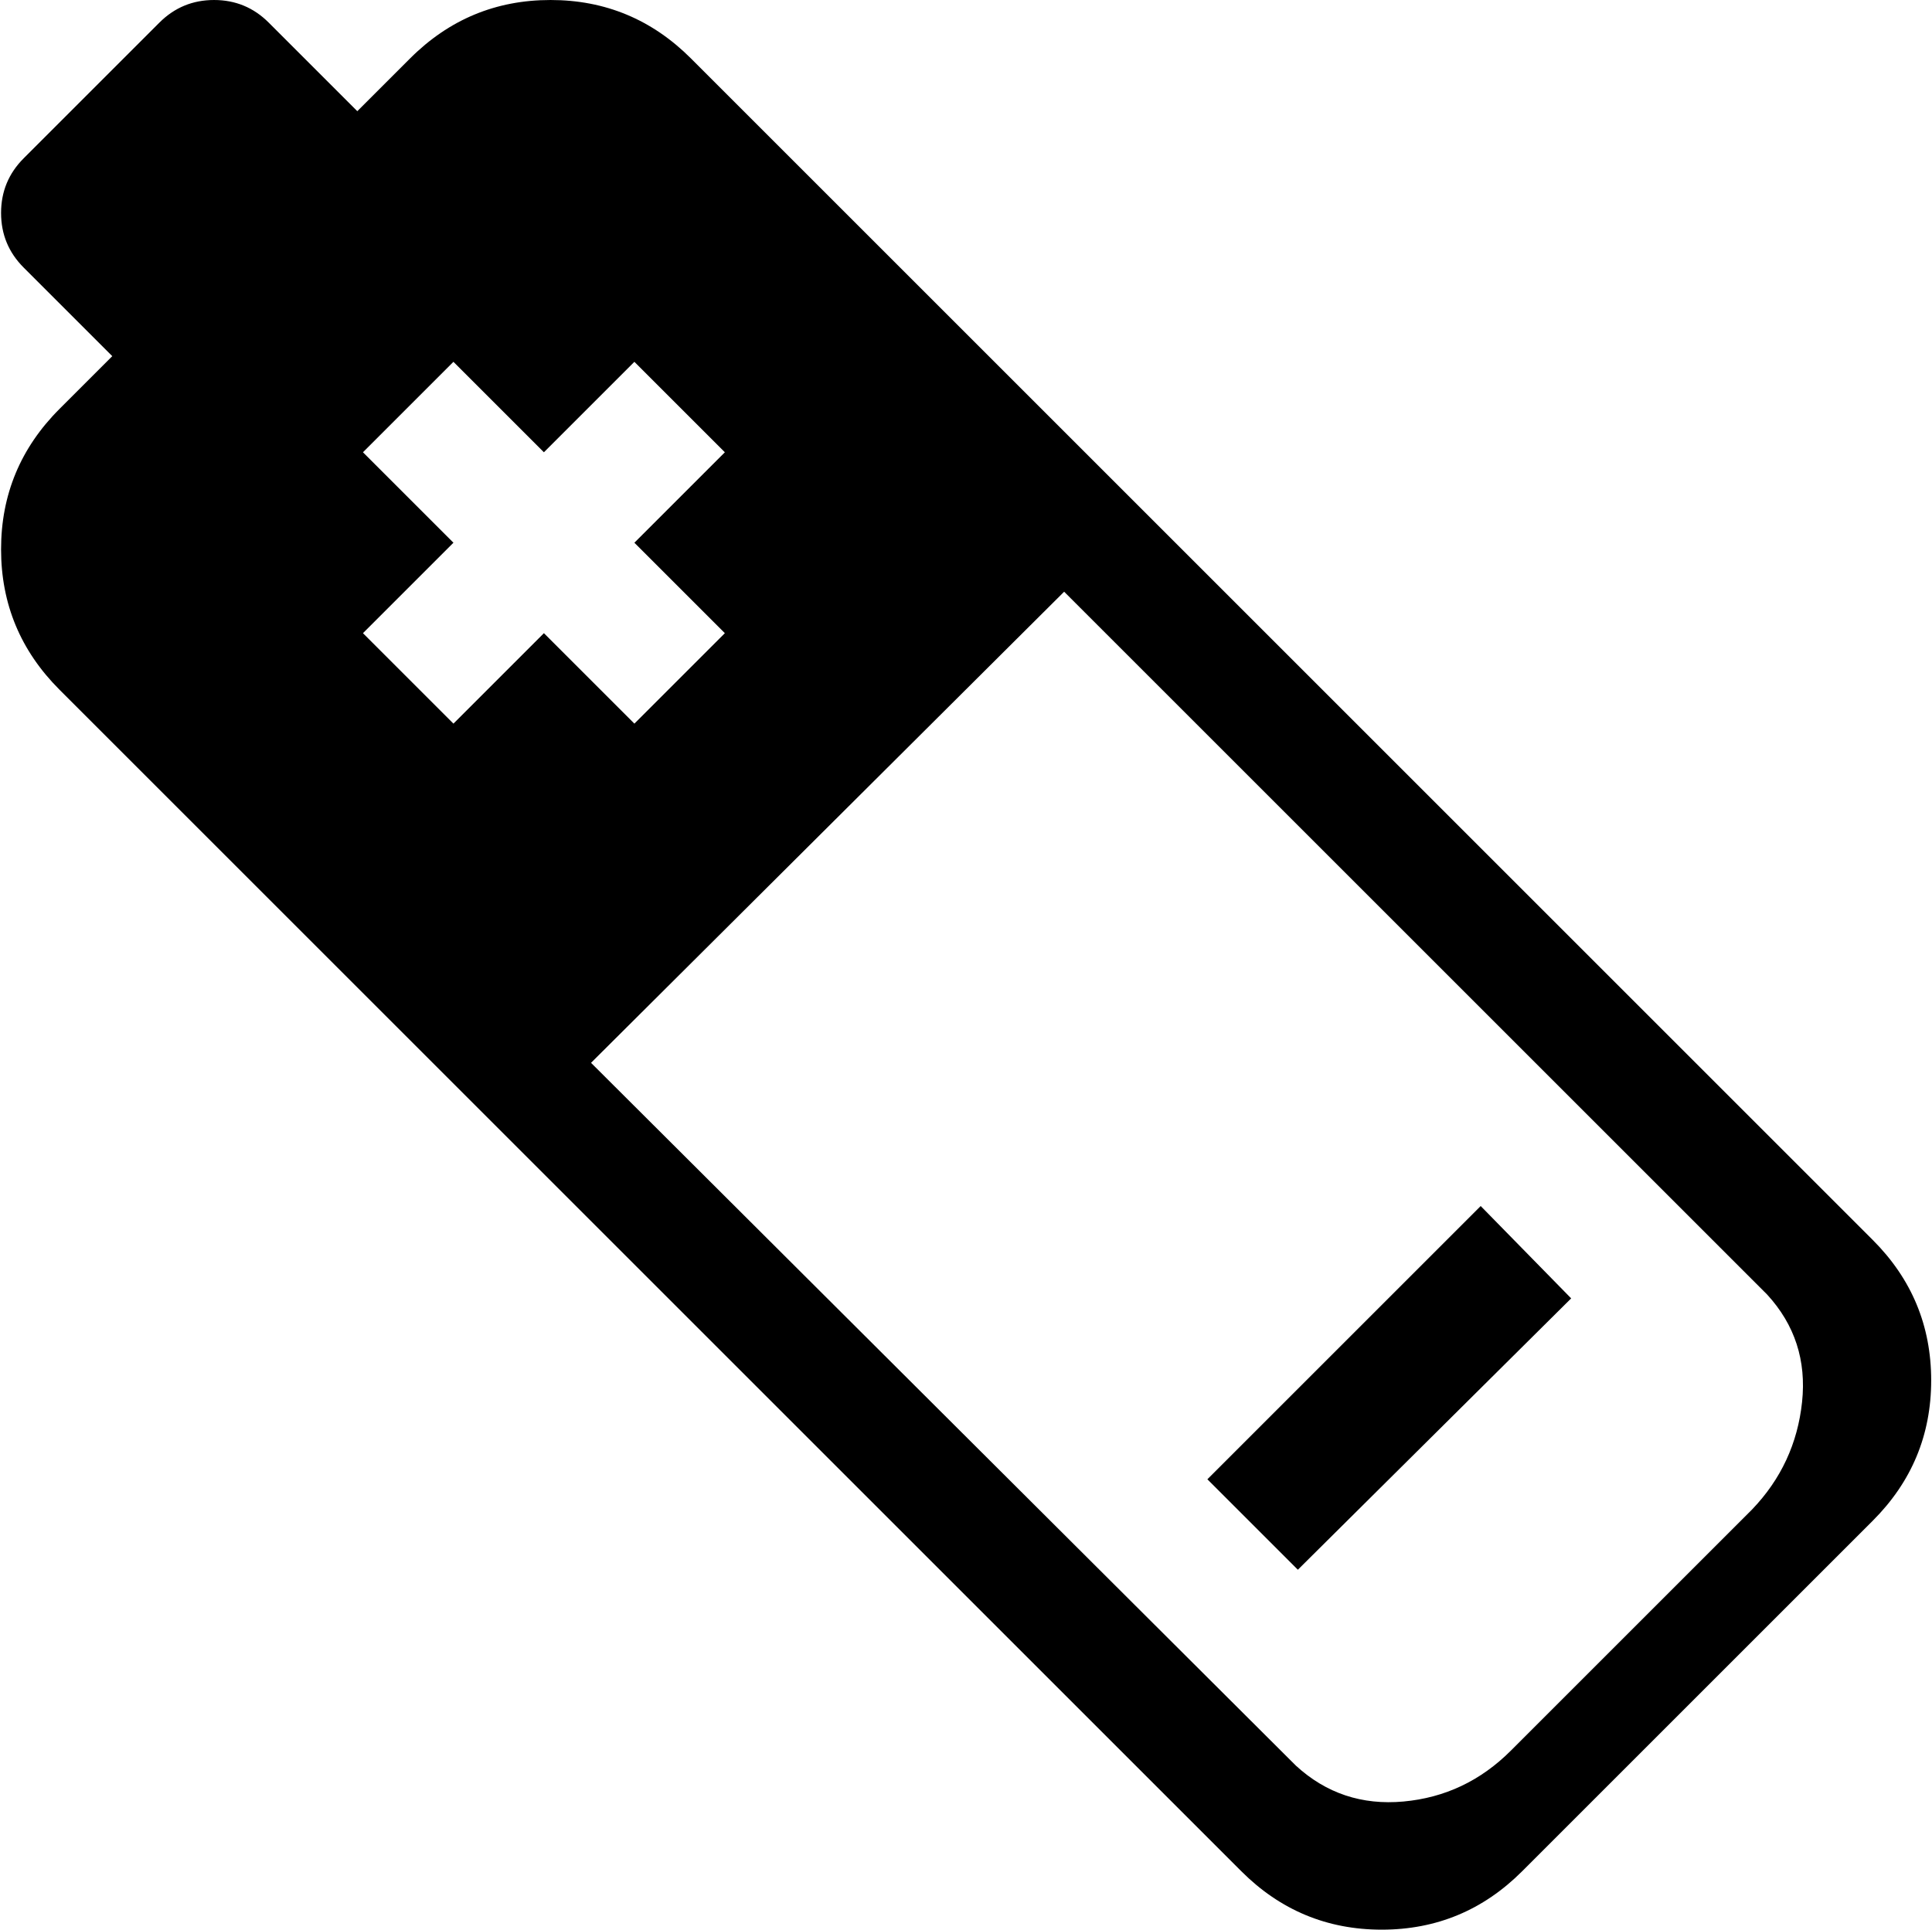 <svg xmlns="http://www.w3.org/2000/svg" xmlns:xlink="http://www.w3.org/1999/xlink" width="1025" height="1024" viewBox="0 0 1025 1024"><path fill="currentColor" d="m993.567 807l-186 186q-31 31-74.5 31t-74.5-31l-627-627q-31-31-31-74.5t31-74.5l28-28l-47-47q-12-12-12-29t12-29l72-72q12-12 29-12t29 12l47 47l28-28q31-31 74.5-31t74.5 31l627 627q31 31 31 74.5t-31 74.5m-609-567l-48-48l-48 48l-48-48l-48 48l48 48l-48 48l48 48l48-48l48 48l48-48l-48-48zm553 447l-373-373l-251 250l374 373q24 22 57 19t57-27l128-128q23-24 26.5-57t-18.5-57m-297 98l145-145l48 49l-145 144z"/></svg>